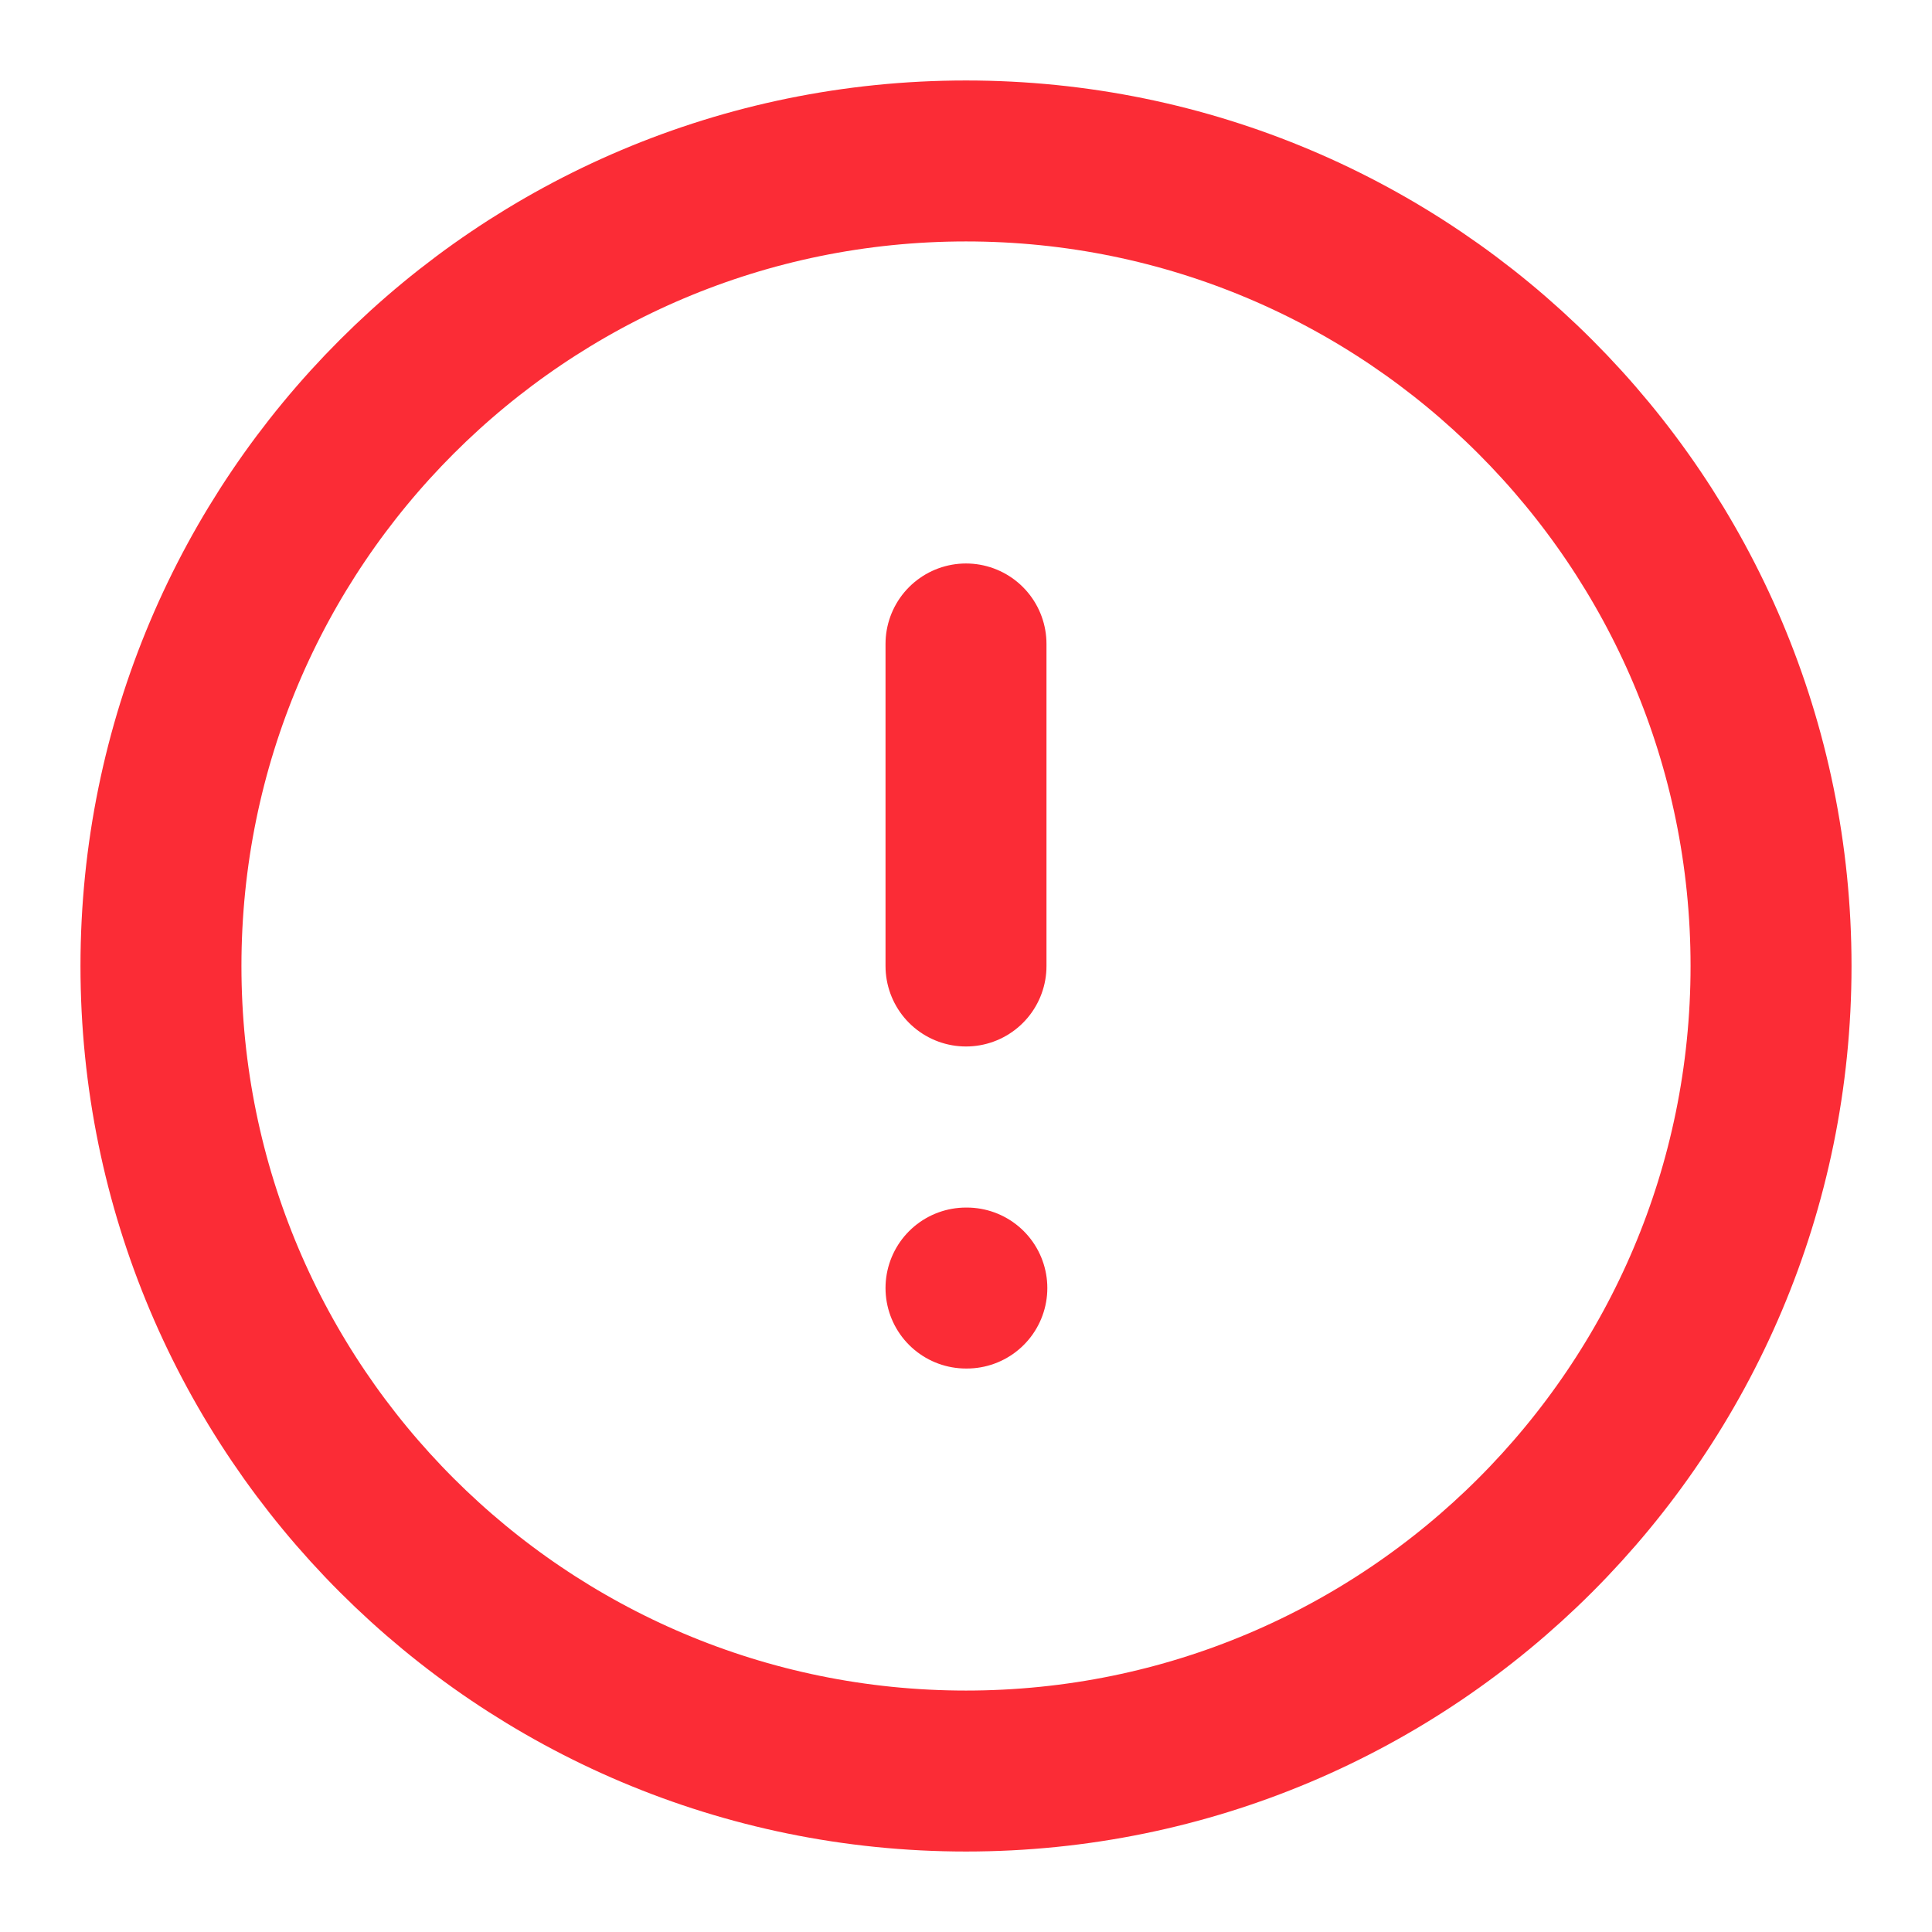 <svg preserveAspectRatio="none" width="100%" height="100%" overflow="visible" style="display: block;" viewBox="0 0 16 16" fill="none" xmlns="http://www.w3.org/2000/svg">
<g id="Icon" clip-path="url(#clip0_565_5744)">
<path id="Vector" d="M8 14.667C11.682 14.667 14.667 11.682 14.667 8C14.667 4.318 11.682 1.333 8 1.333C4.318 1.333 1.333 4.318 1.333 8C1.333 11.682 4.318 14.667 8 14.667Z" stroke="#FB2C36" stroke-width="1.333" stroke-linecap="round" stroke-linejoin="round"/>
<path id="Vector_2" d="M8 5.333V8" stroke="#FB2C36" stroke-width="1.333" stroke-linecap="round" stroke-linejoin="round"/>
<path id="Vector_3" d="M8 10.667H8.007" stroke="#FB2C36" stroke-width="1.333" stroke-linecap="round" stroke-linejoin="round"/>
</g>
<defs>
<clipPath id="clip0_565_5744">
<rect width="16" height="16" fill="white"/>
</clipPath>
</defs>
</svg>
